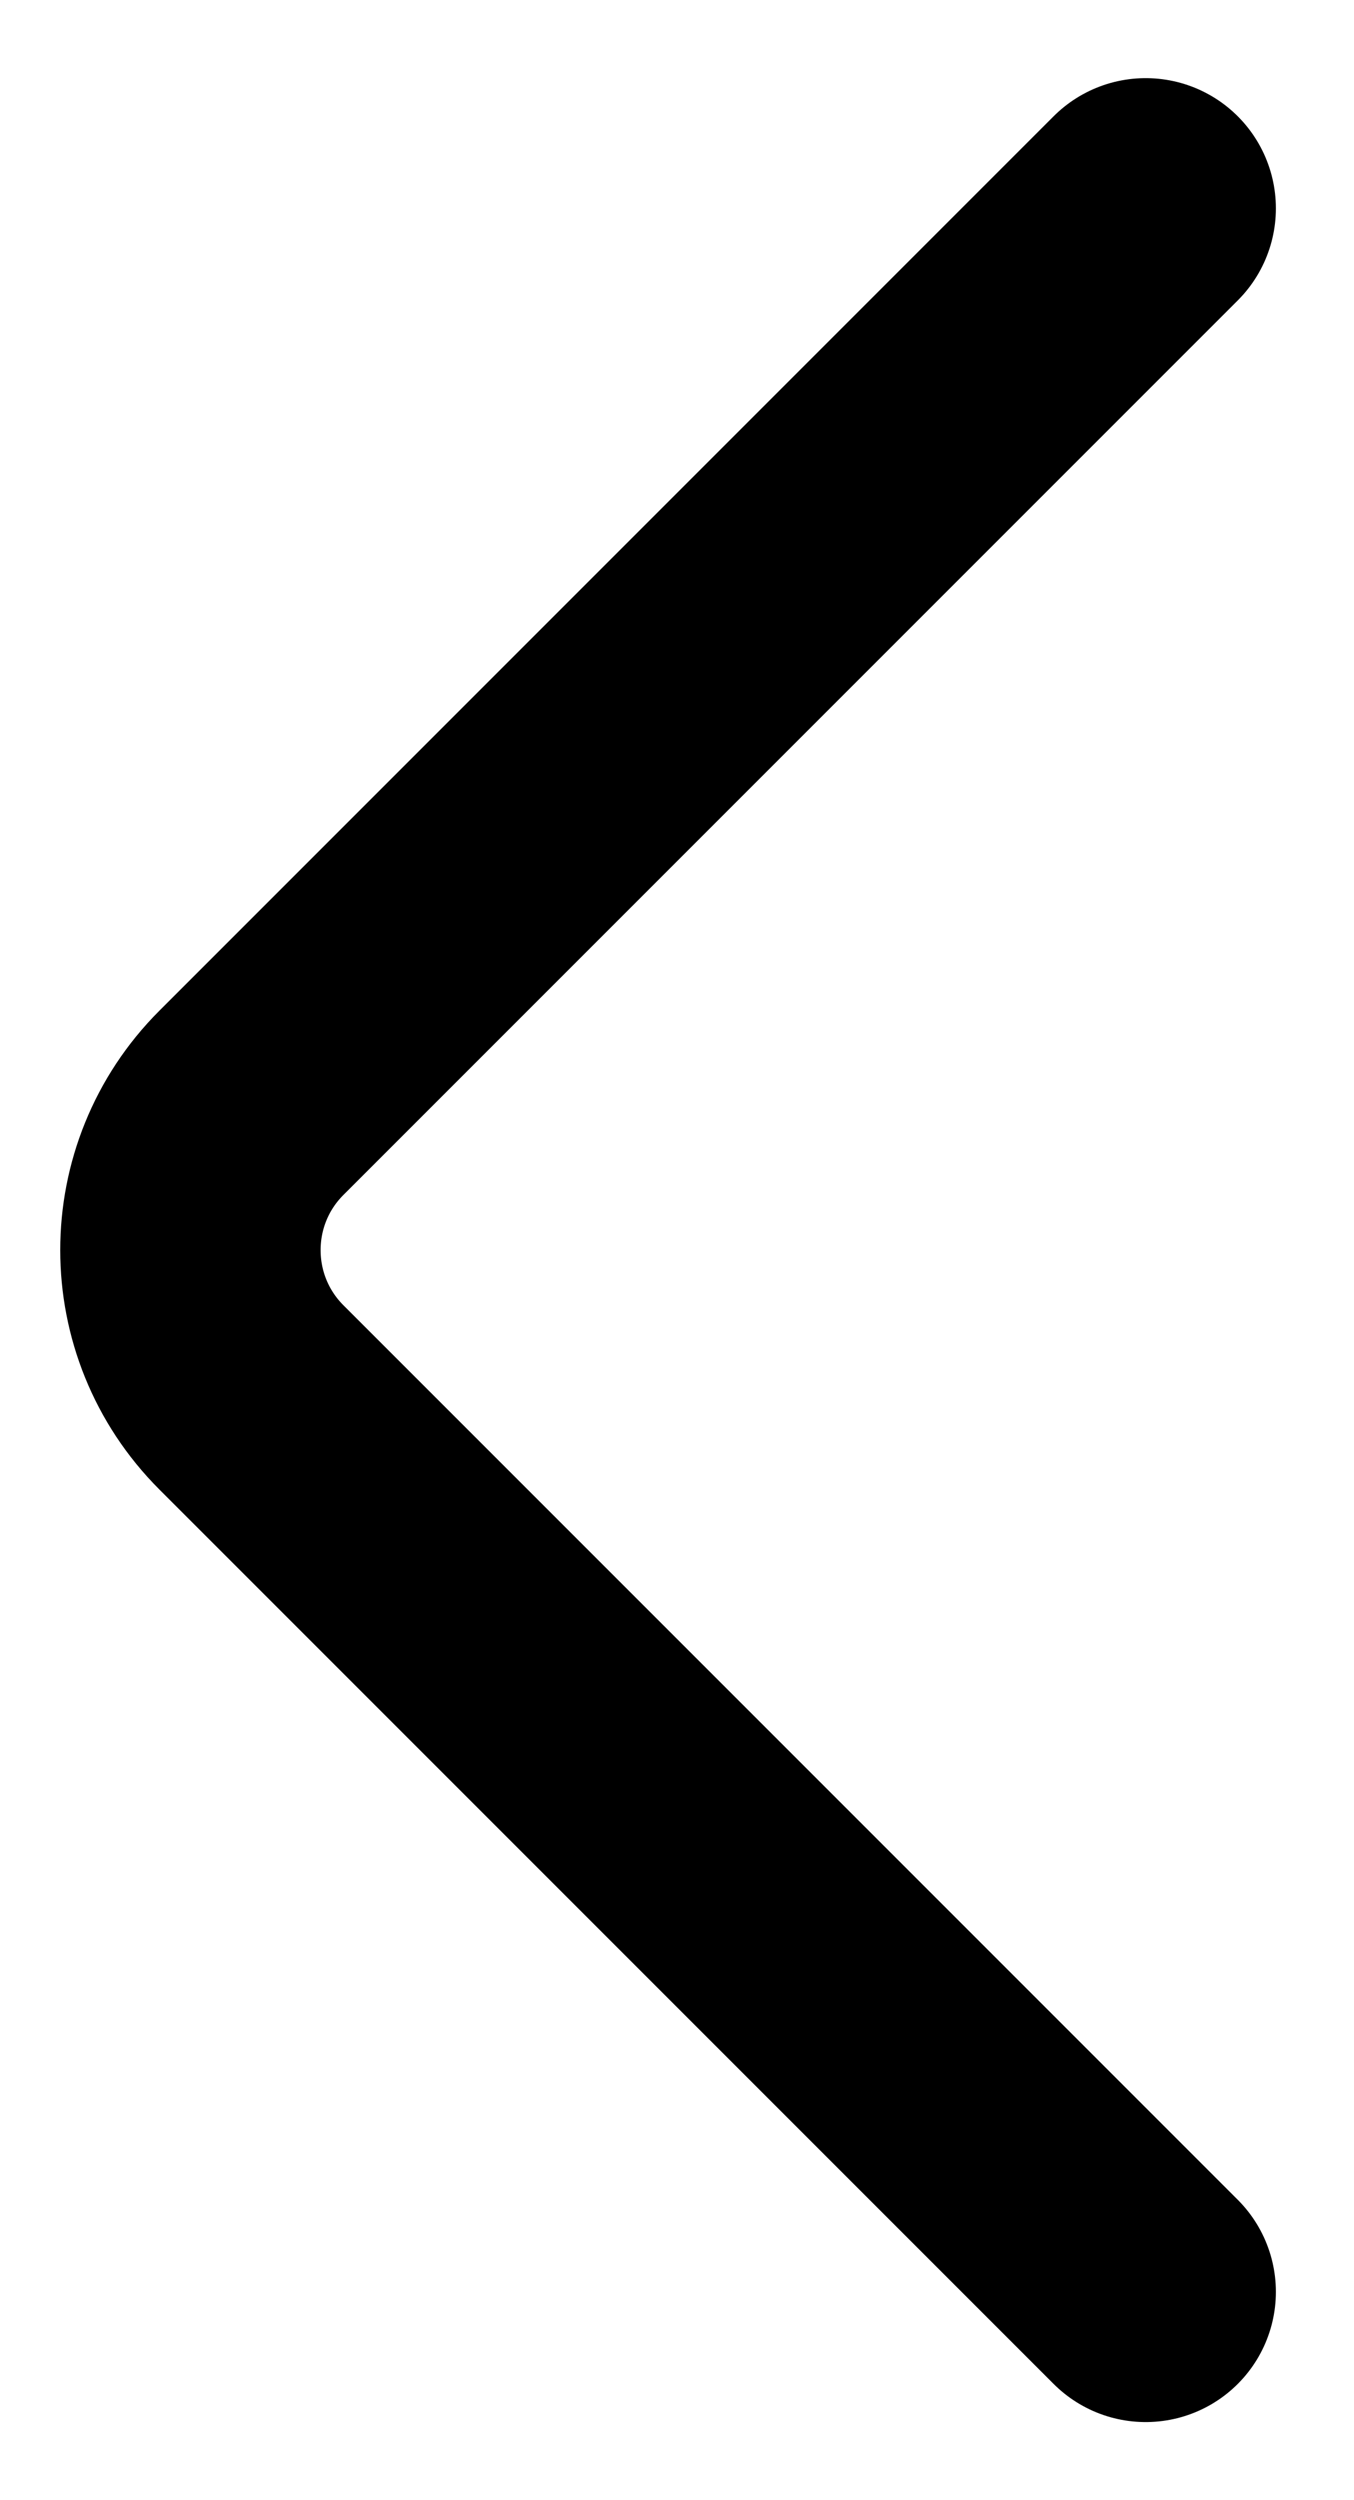 <svg width="13" height="24" viewBox="0 0 13 24" fill="none" xmlns="http://www.w3.org/2000/svg">
<path d="M11 2L2.414 10.586C1.633 11.367 1.633 12.633 2.414 13.414L11 22" stroke="black" stroke-width="2.5" stroke-linecap="round"/>
</svg>
